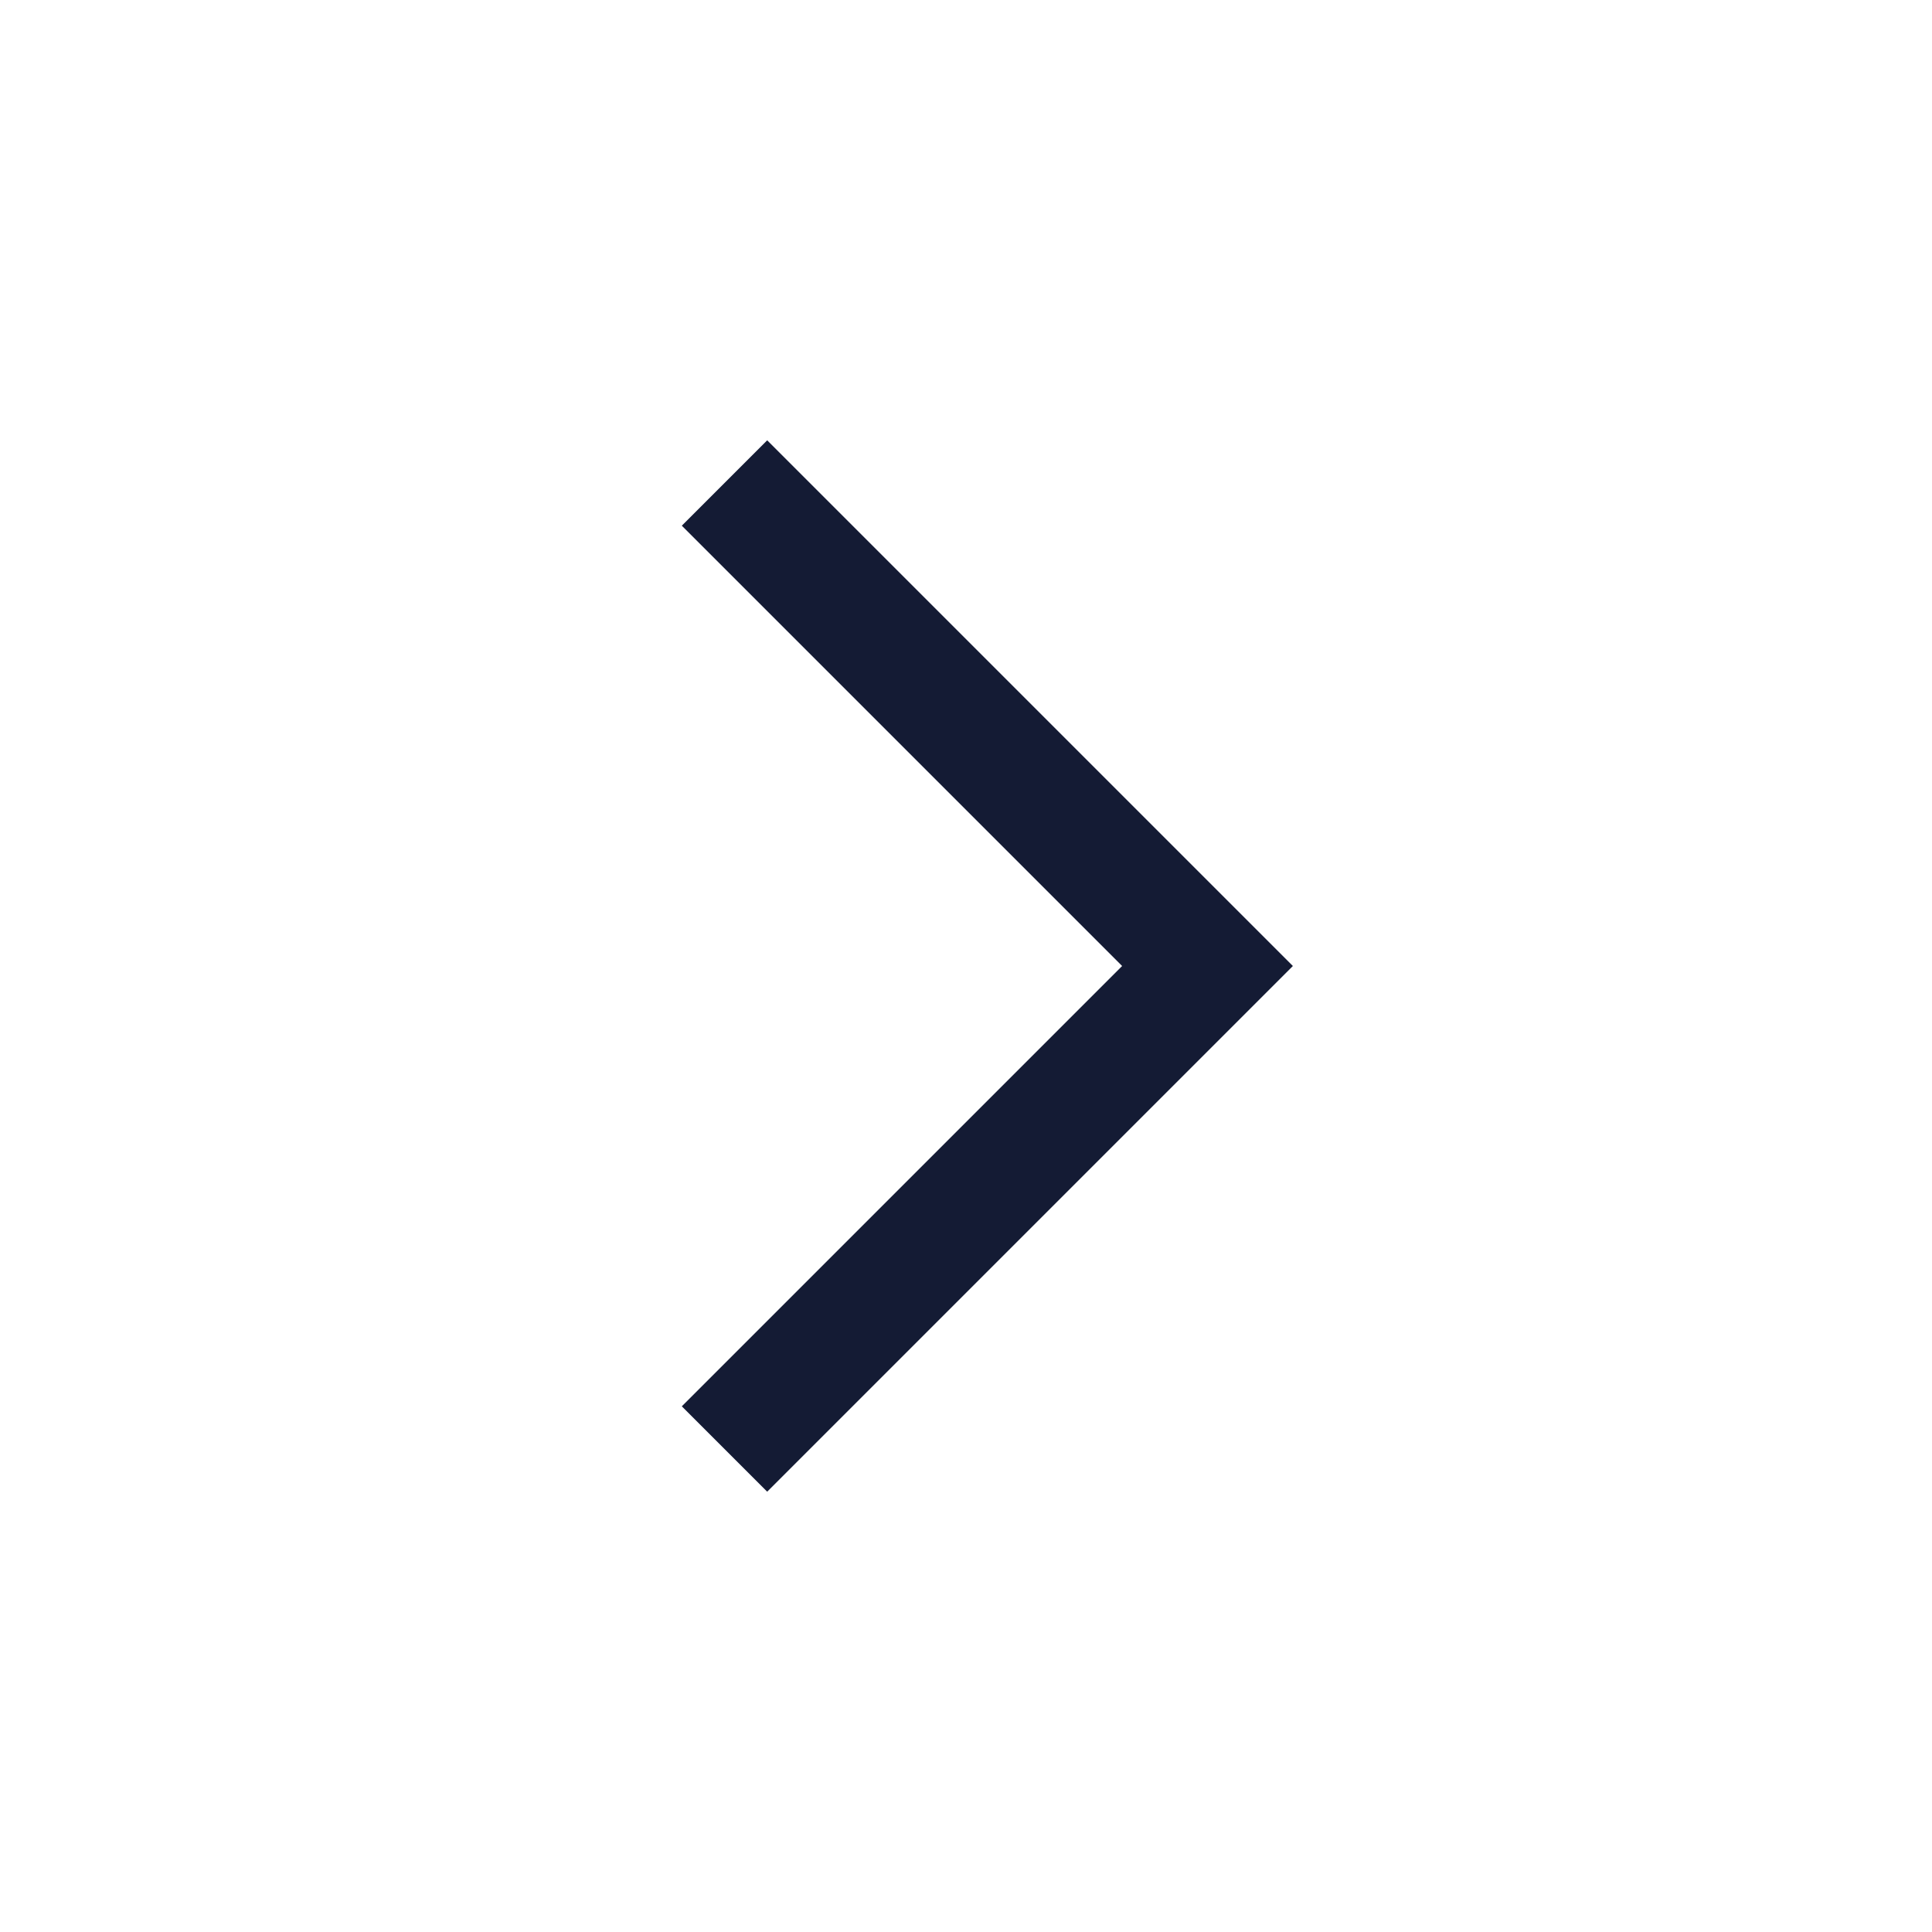 <svg xmlns="http://www.w3.org/2000/svg" width="100%" height="100%" viewBox="0 0 24 24" fill="none"><path d="M9 6L15 12L9 18" stroke="#141B34" stroke-width="1.5" stroke-miterlimit="16" width="100%" height="100%"></path></svg>